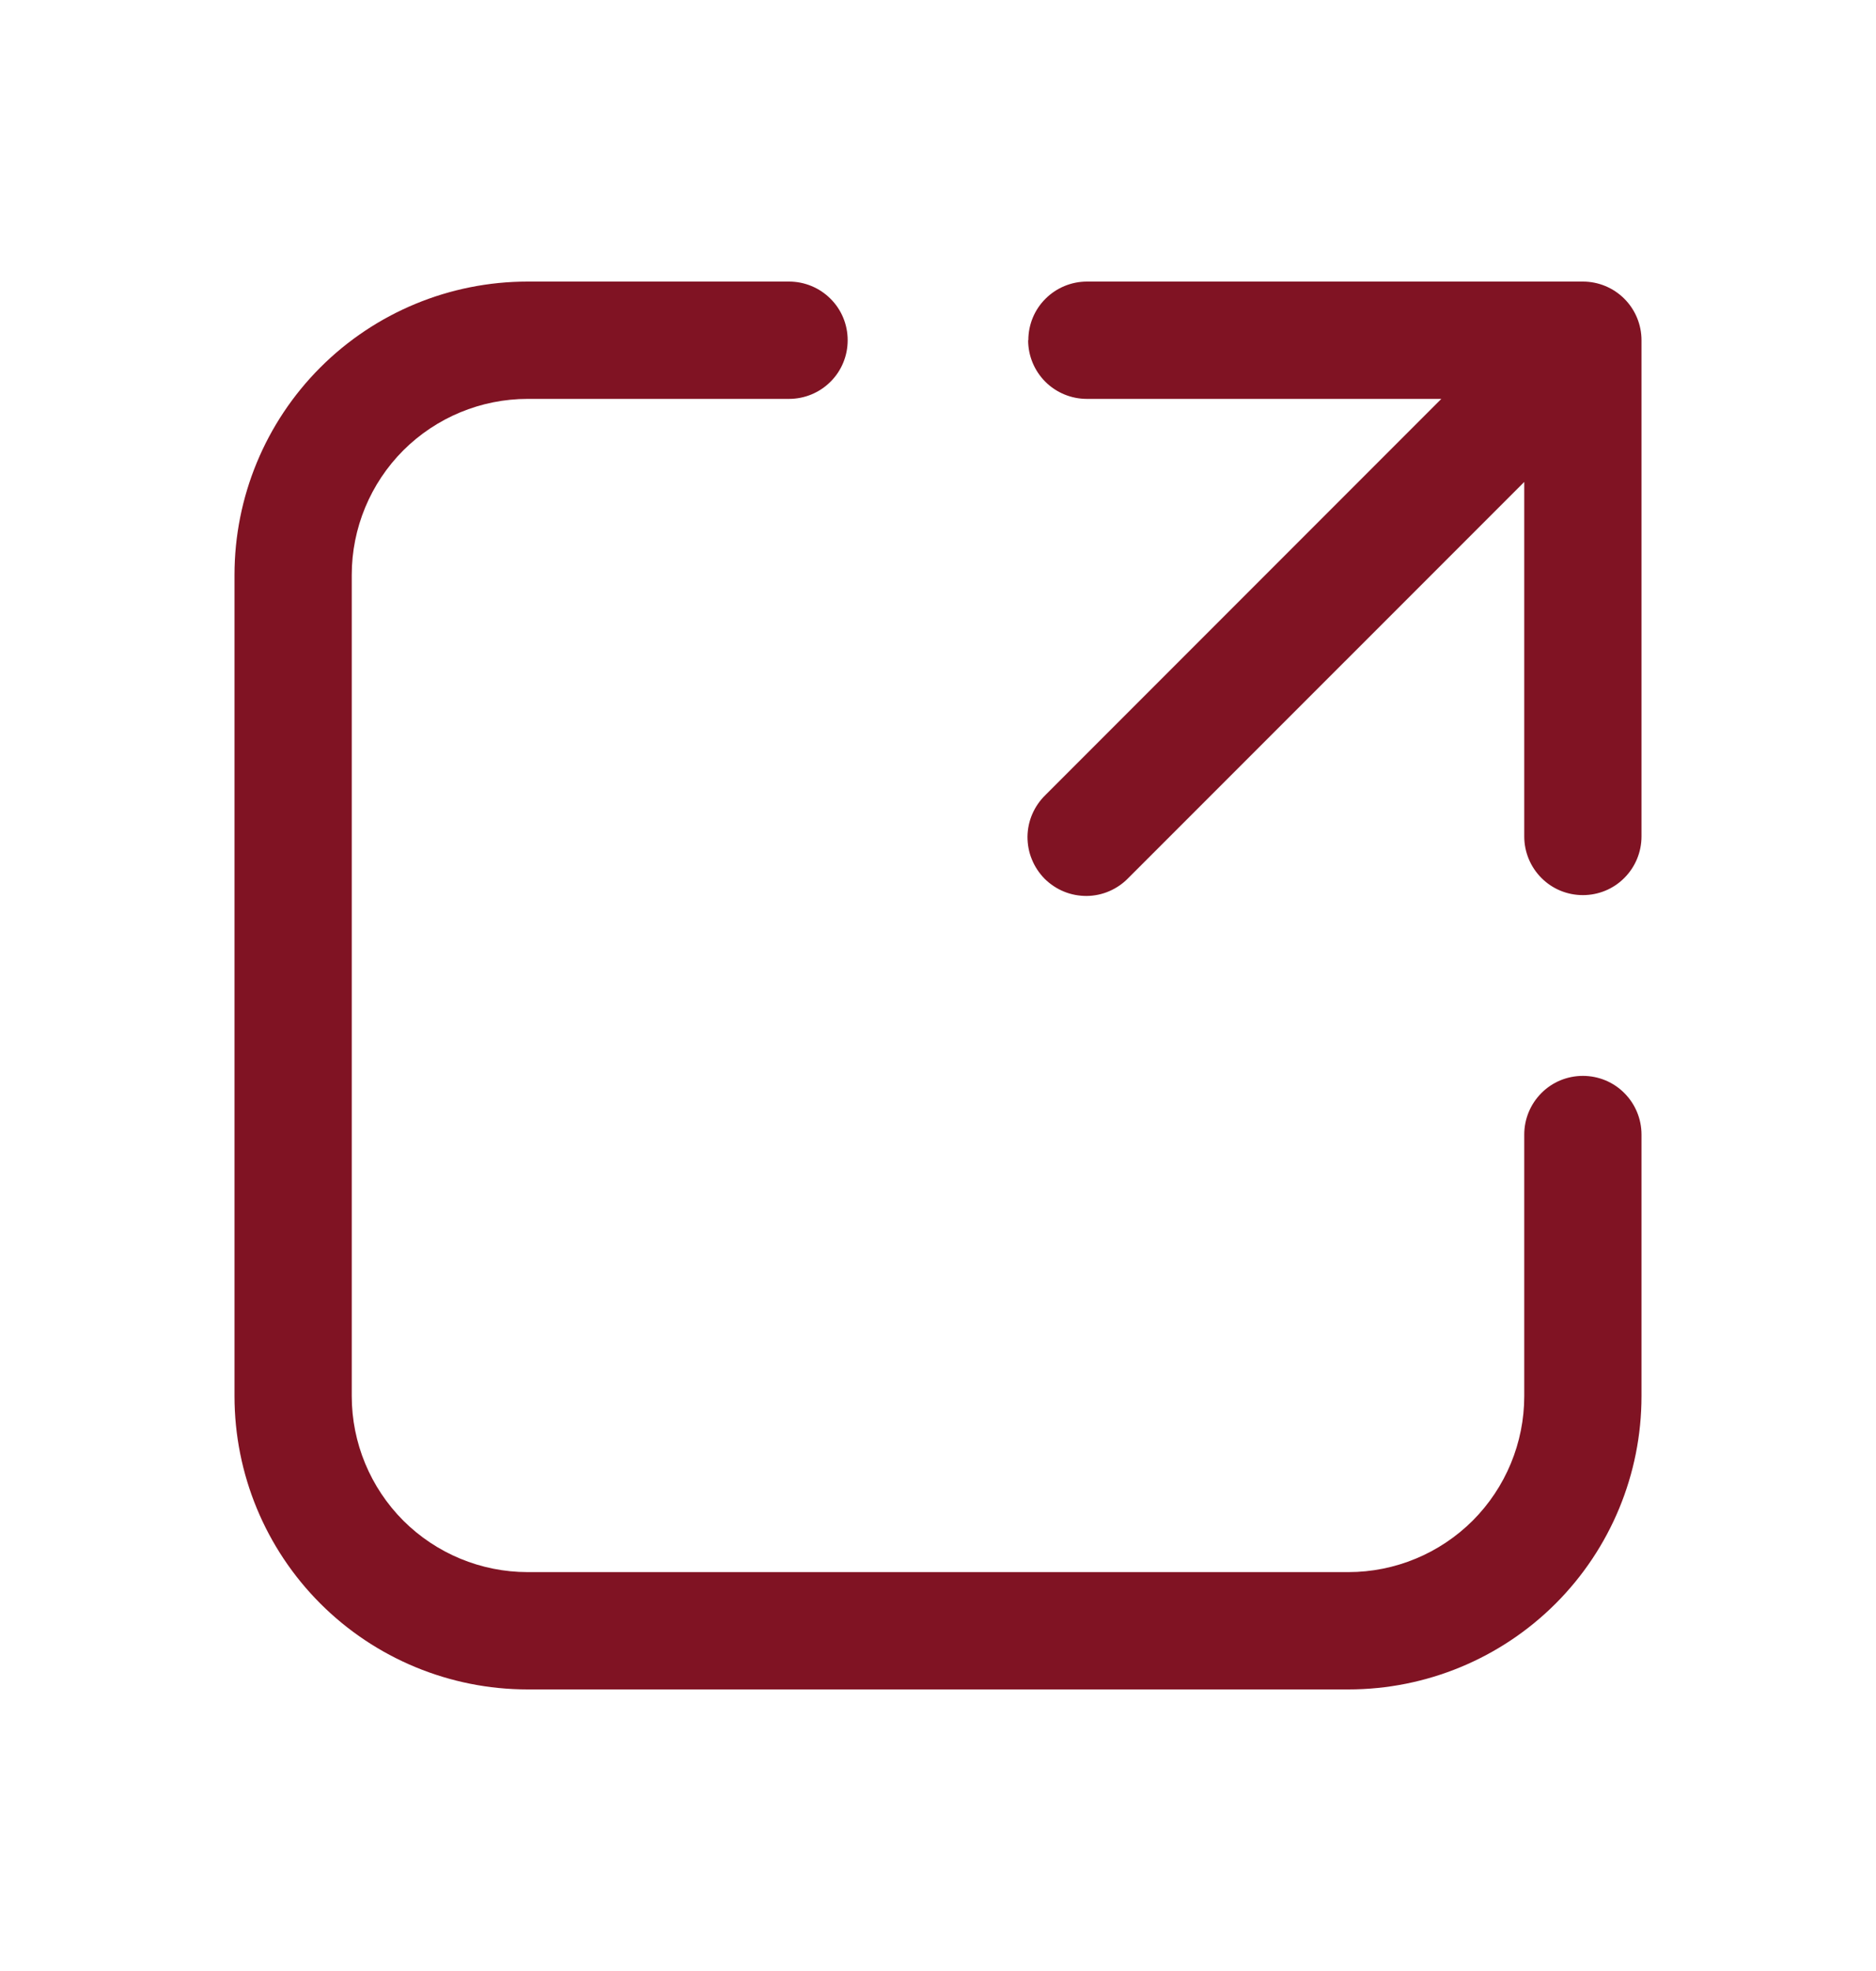 <svg width="20" height="21" viewBox="0 0 20 21" fill="none" xmlns="http://www.w3.org/2000/svg">
<path d="M5.625 4.25C5.128 4.25 4.651 4.448 4.299 4.799C3.948 5.151 3.75 5.628 3.75 6.125V14.875C3.75 15.372 3.948 15.849 4.299 16.201C4.651 16.552 5.128 16.75 5.625 16.75H14.375C14.872 16.75 15.349 16.552 15.701 16.201C16.052 15.849 16.25 15.372 16.25 14.875V12.088C16.25 11.922 16.316 11.763 16.433 11.646C16.55 11.528 16.709 11.463 16.875 11.463C17.041 11.463 17.2 11.528 17.317 11.646C17.434 11.763 17.5 11.922 17.5 12.088V14.875C17.5 15.704 17.171 16.499 16.585 17.085C15.999 17.671 15.204 18 14.375 18H5.625C4.796 18 4.001 17.671 3.415 17.085C2.829 16.499 2.5 15.704 2.5 14.875V6.125C2.5 5.296 2.829 4.501 3.415 3.915C4.001 3.329 4.796 3 5.625 3H8.412C8.578 3 8.737 3.066 8.854 3.183C8.972 3.3 9.037 3.459 9.037 3.625C9.037 3.791 8.972 3.95 8.854 4.067C8.737 4.184 8.578 4.25 8.412 4.25H5.625ZM10.963 3.625C10.963 3.459 11.028 3.3 11.146 3.183C11.263 3.066 11.422 3 11.588 3H16.875C17.041 3 17.2 3.066 17.317 3.183C17.434 3.3 17.5 3.459 17.5 3.625V8.912C17.5 9.078 17.434 9.237 17.317 9.354C17.2 9.472 17.041 9.537 16.875 9.537C16.709 9.537 16.55 9.472 16.433 9.354C16.316 9.237 16.25 9.078 16.25 8.912V5.135L12.029 9.355C11.971 9.415 11.902 9.462 11.826 9.495C11.75 9.528 11.668 9.545 11.585 9.546C11.502 9.546 11.419 9.531 11.342 9.499C11.266 9.468 11.196 9.421 11.137 9.363C11.079 9.304 11.032 9.234 11.001 9.157C10.969 9.081 10.954 8.998 10.954 8.915C10.955 8.832 10.972 8.75 11.005 8.674C11.038 8.598 11.085 8.529 11.145 8.471L15.366 4.25H11.586C11.421 4.25 11.261 4.184 11.144 4.067C11.027 3.95 10.961 3.791 10.961 3.625" fill="#801323"/>
</svg>
